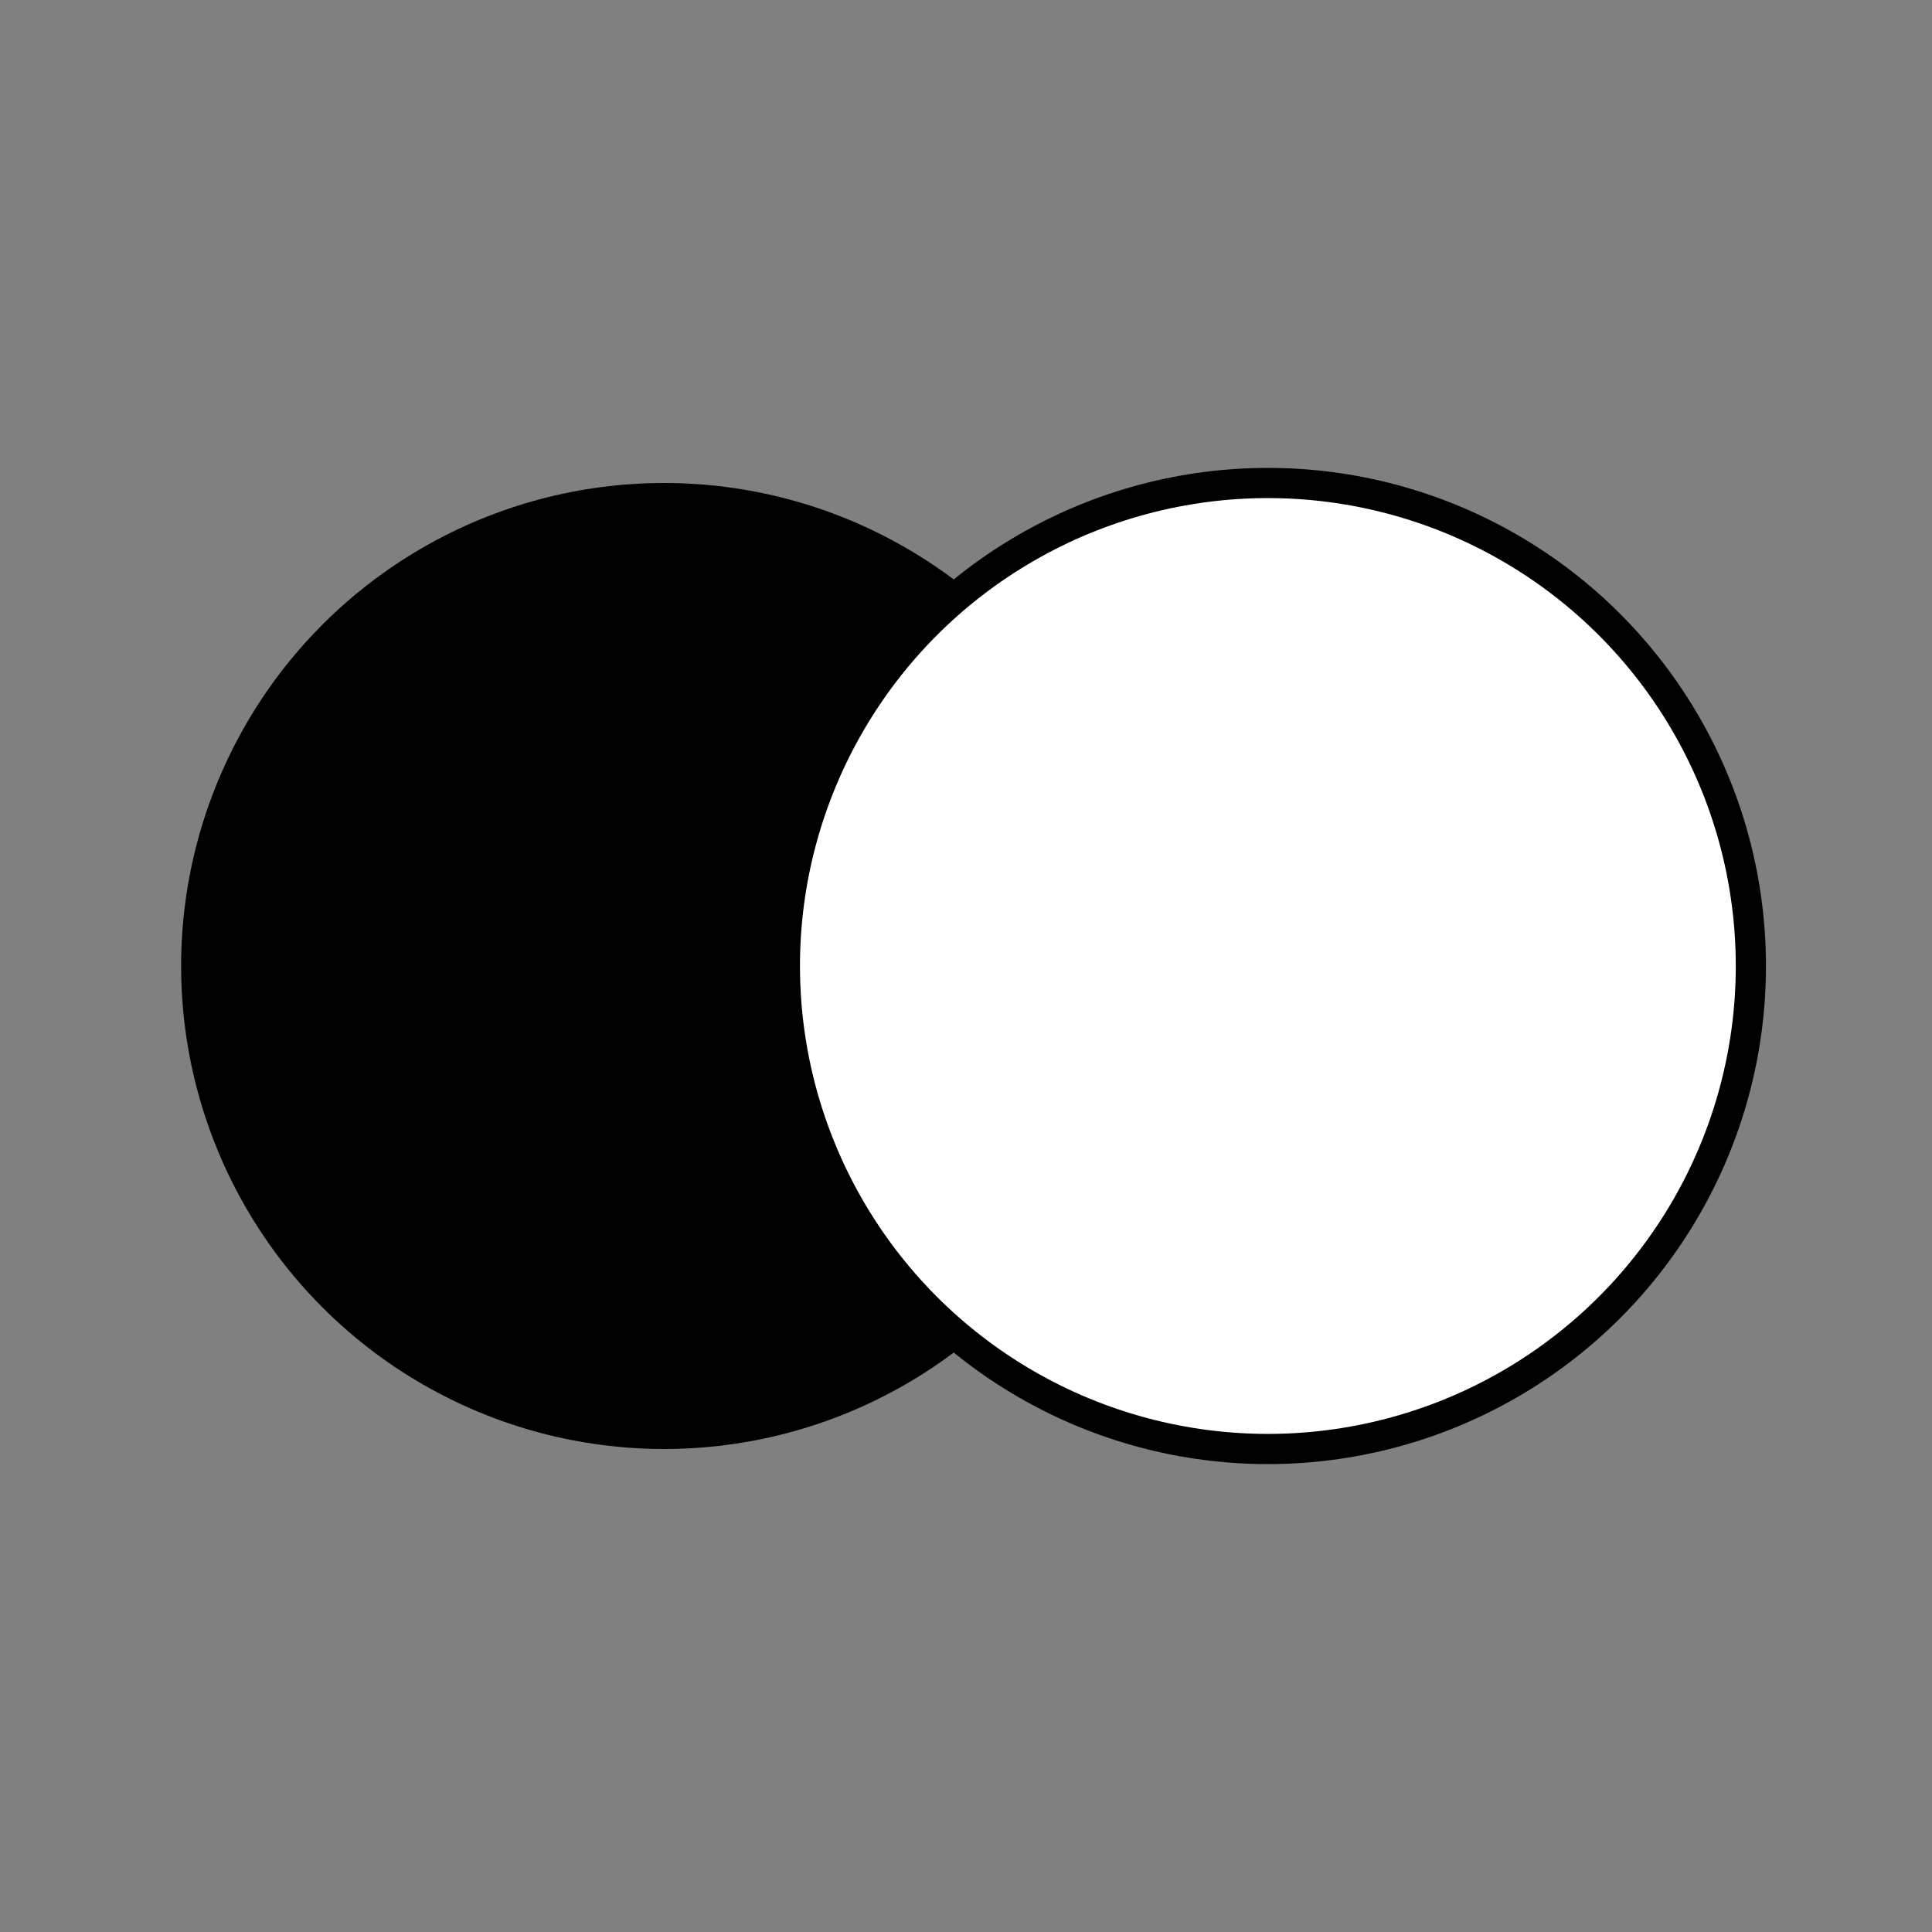 <svg width="1024" height="1024" viewBox="0 0 1024 1024" xmlns="http://www.w3.org/2000/svg"><rect x="0" y="0" width="1024" height="1024" fill="#808080" stroke="none"/> <circle cx="352" cy="512" r="256" fill="black"/> <circle cx="672" cy="512" r="256" fill="white" stroke="black" stroke-width="16"/> </svg>
